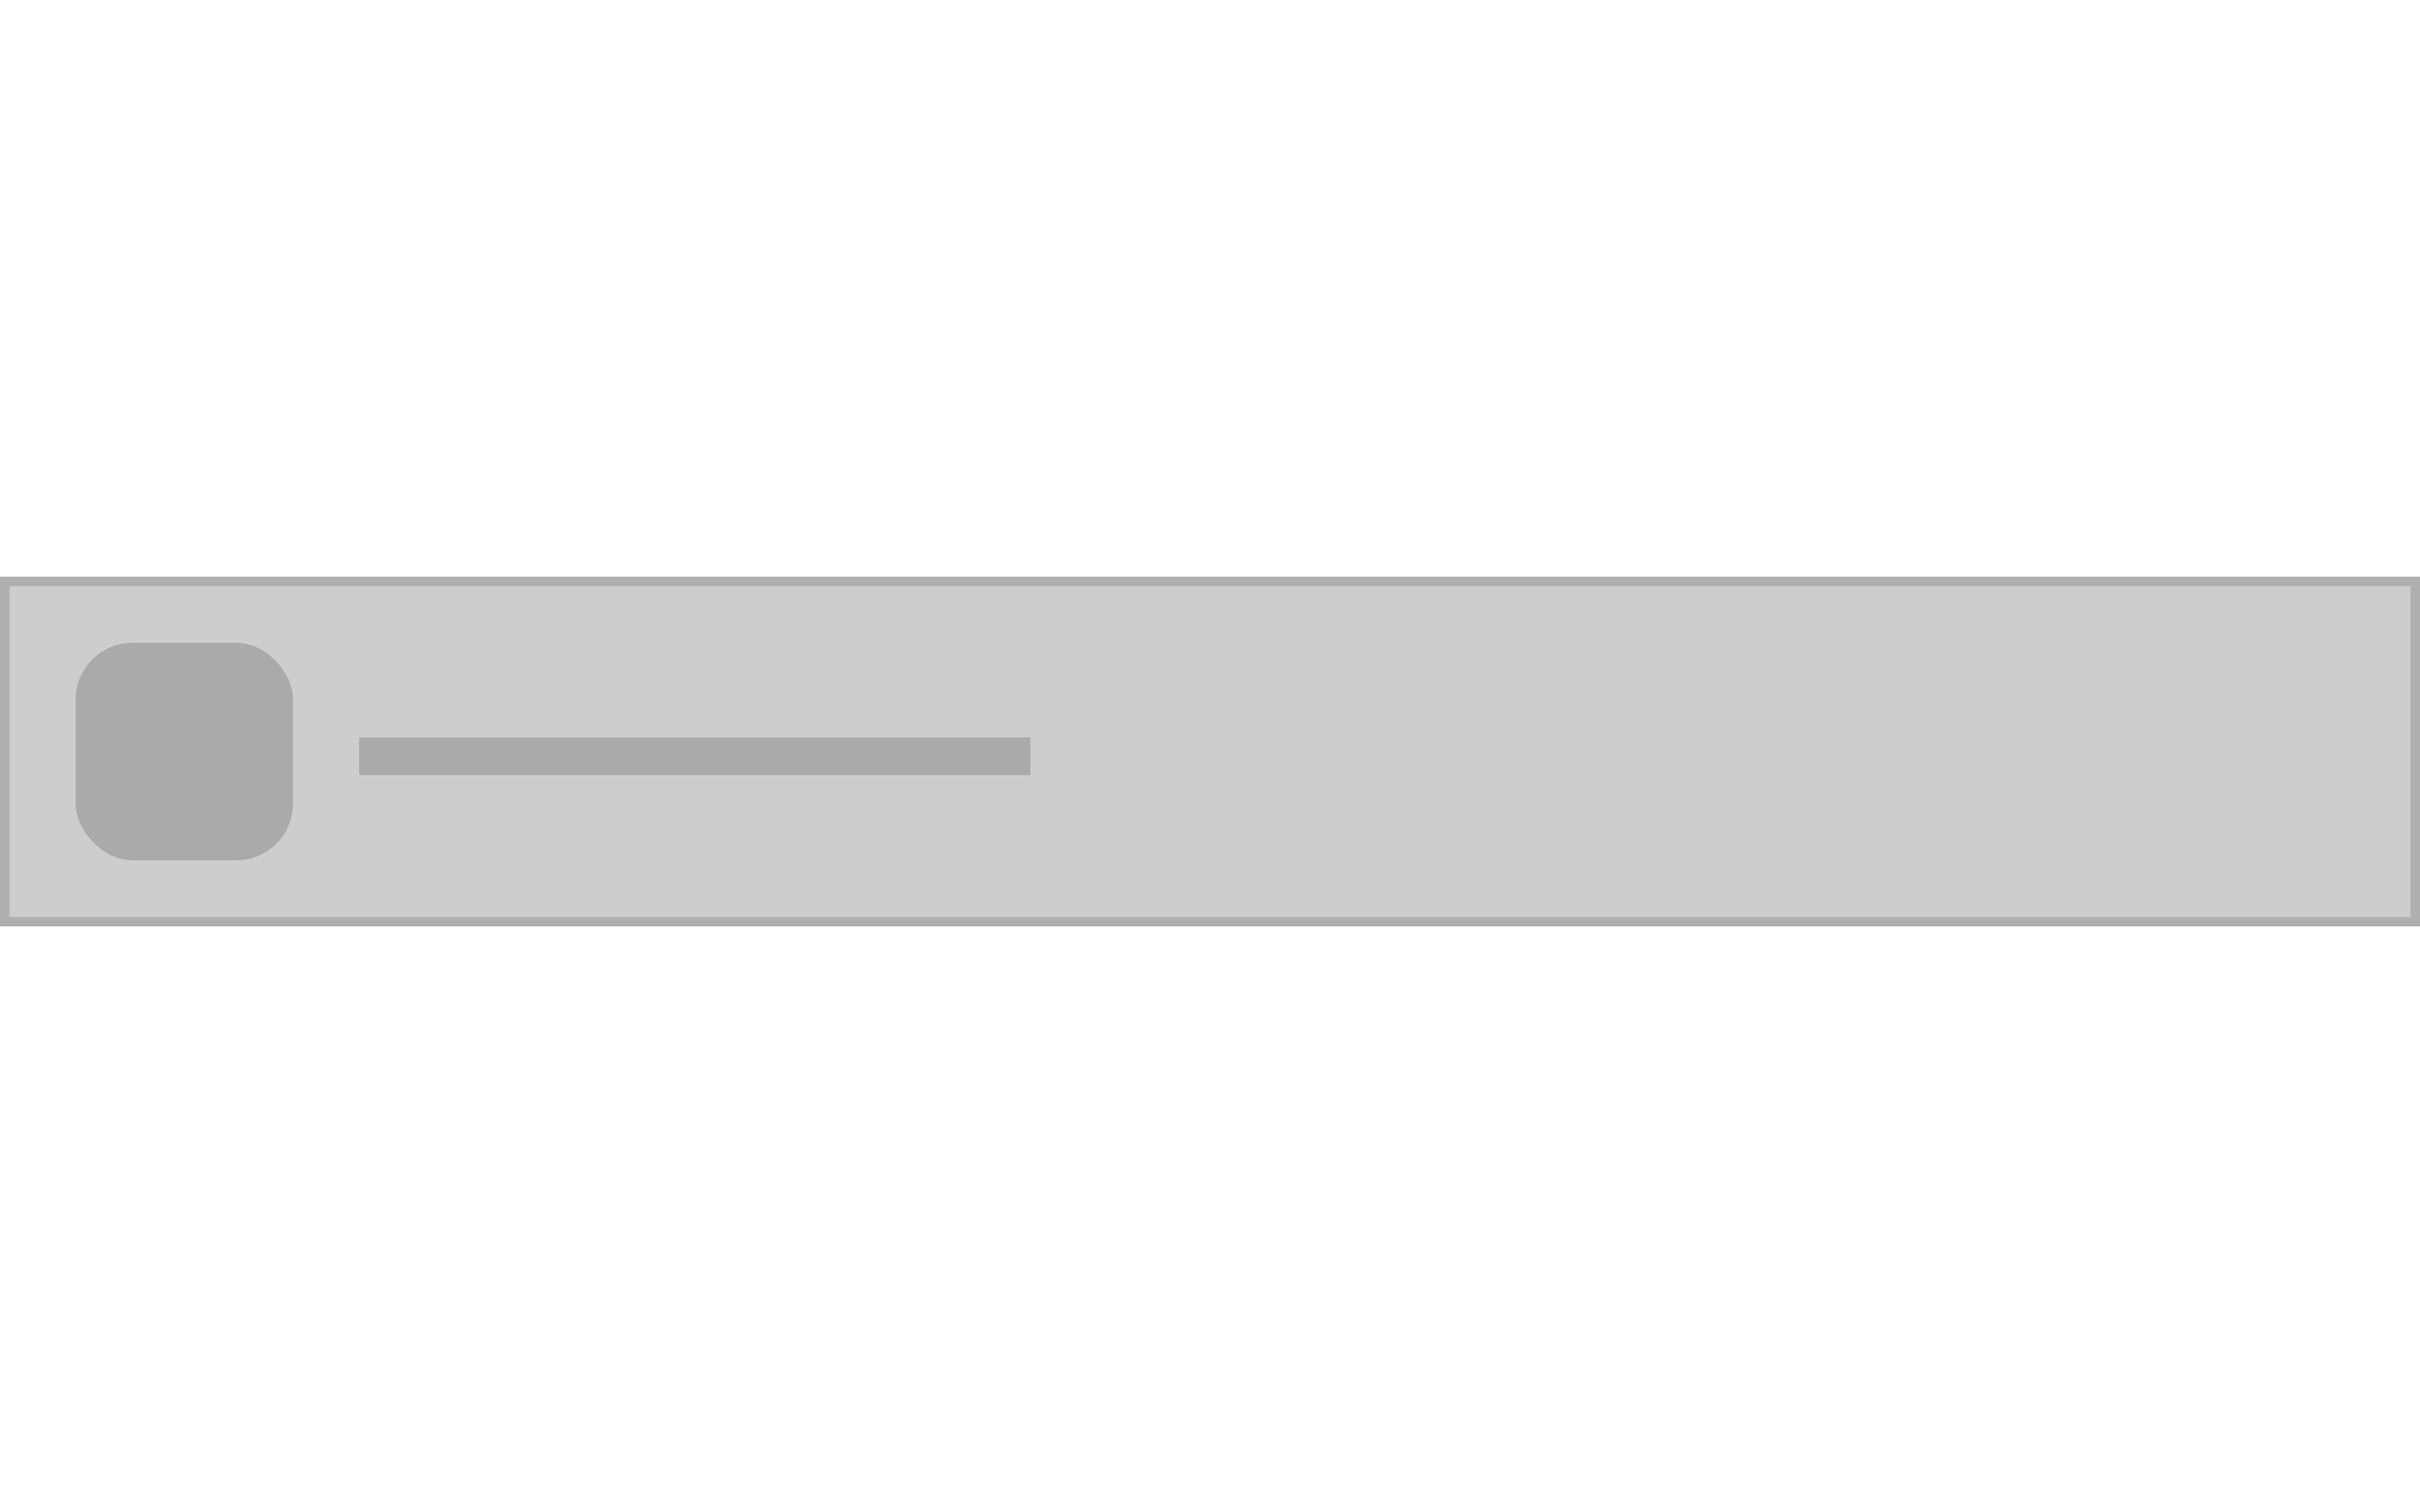 <svg width="256" height="160" viewBox="0 0 256 160" fill="none" xmlns="http://www.w3.org/2000/svg">
<rect x="0.5" y="61.5" width="255" height="36" fill="#CDCDCD" stroke="#AFAFAF"/>
<rect x="8" y="68" width="23" height="23" rx="6" fill="#AAAAAA"/>
<rect x="38" y="78" width="71" height="4" fill="#AAAAAA"/>
</svg>
